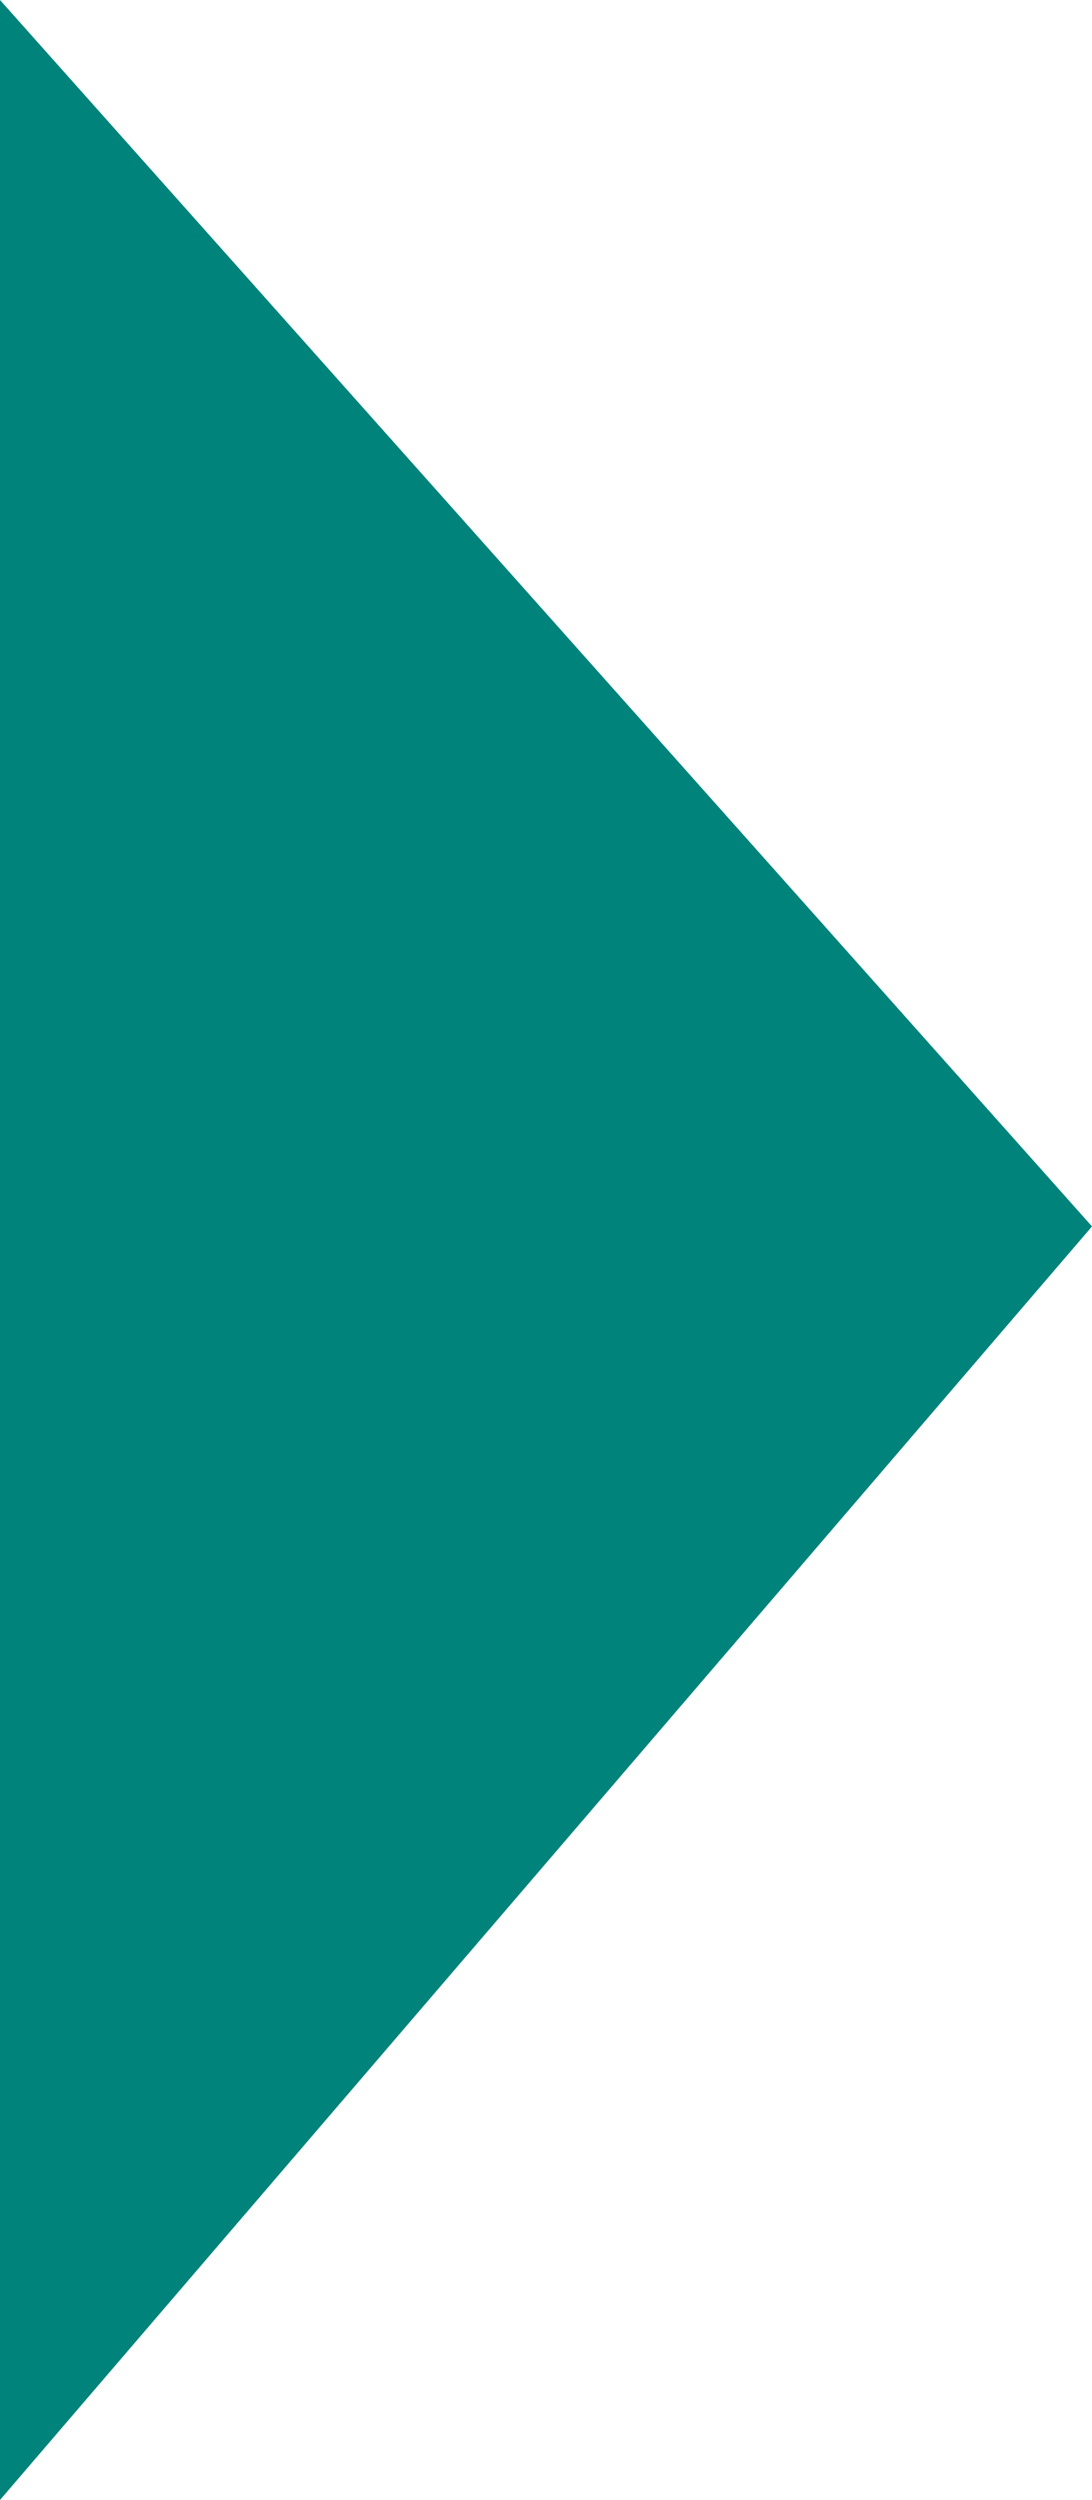 <svg xmlns="http://www.w3.org/2000/svg" width="4.524" height="10.35" viewBox="0 0 4.524 10.35">
  <path id="Path_4717" data-name="Path 4717" d="M-8412.118-7064.314l4.524,5.077-4.524,5.272Z" transform="translate(8412.118 7064.314)" fill="#00837b"/>
</svg>
